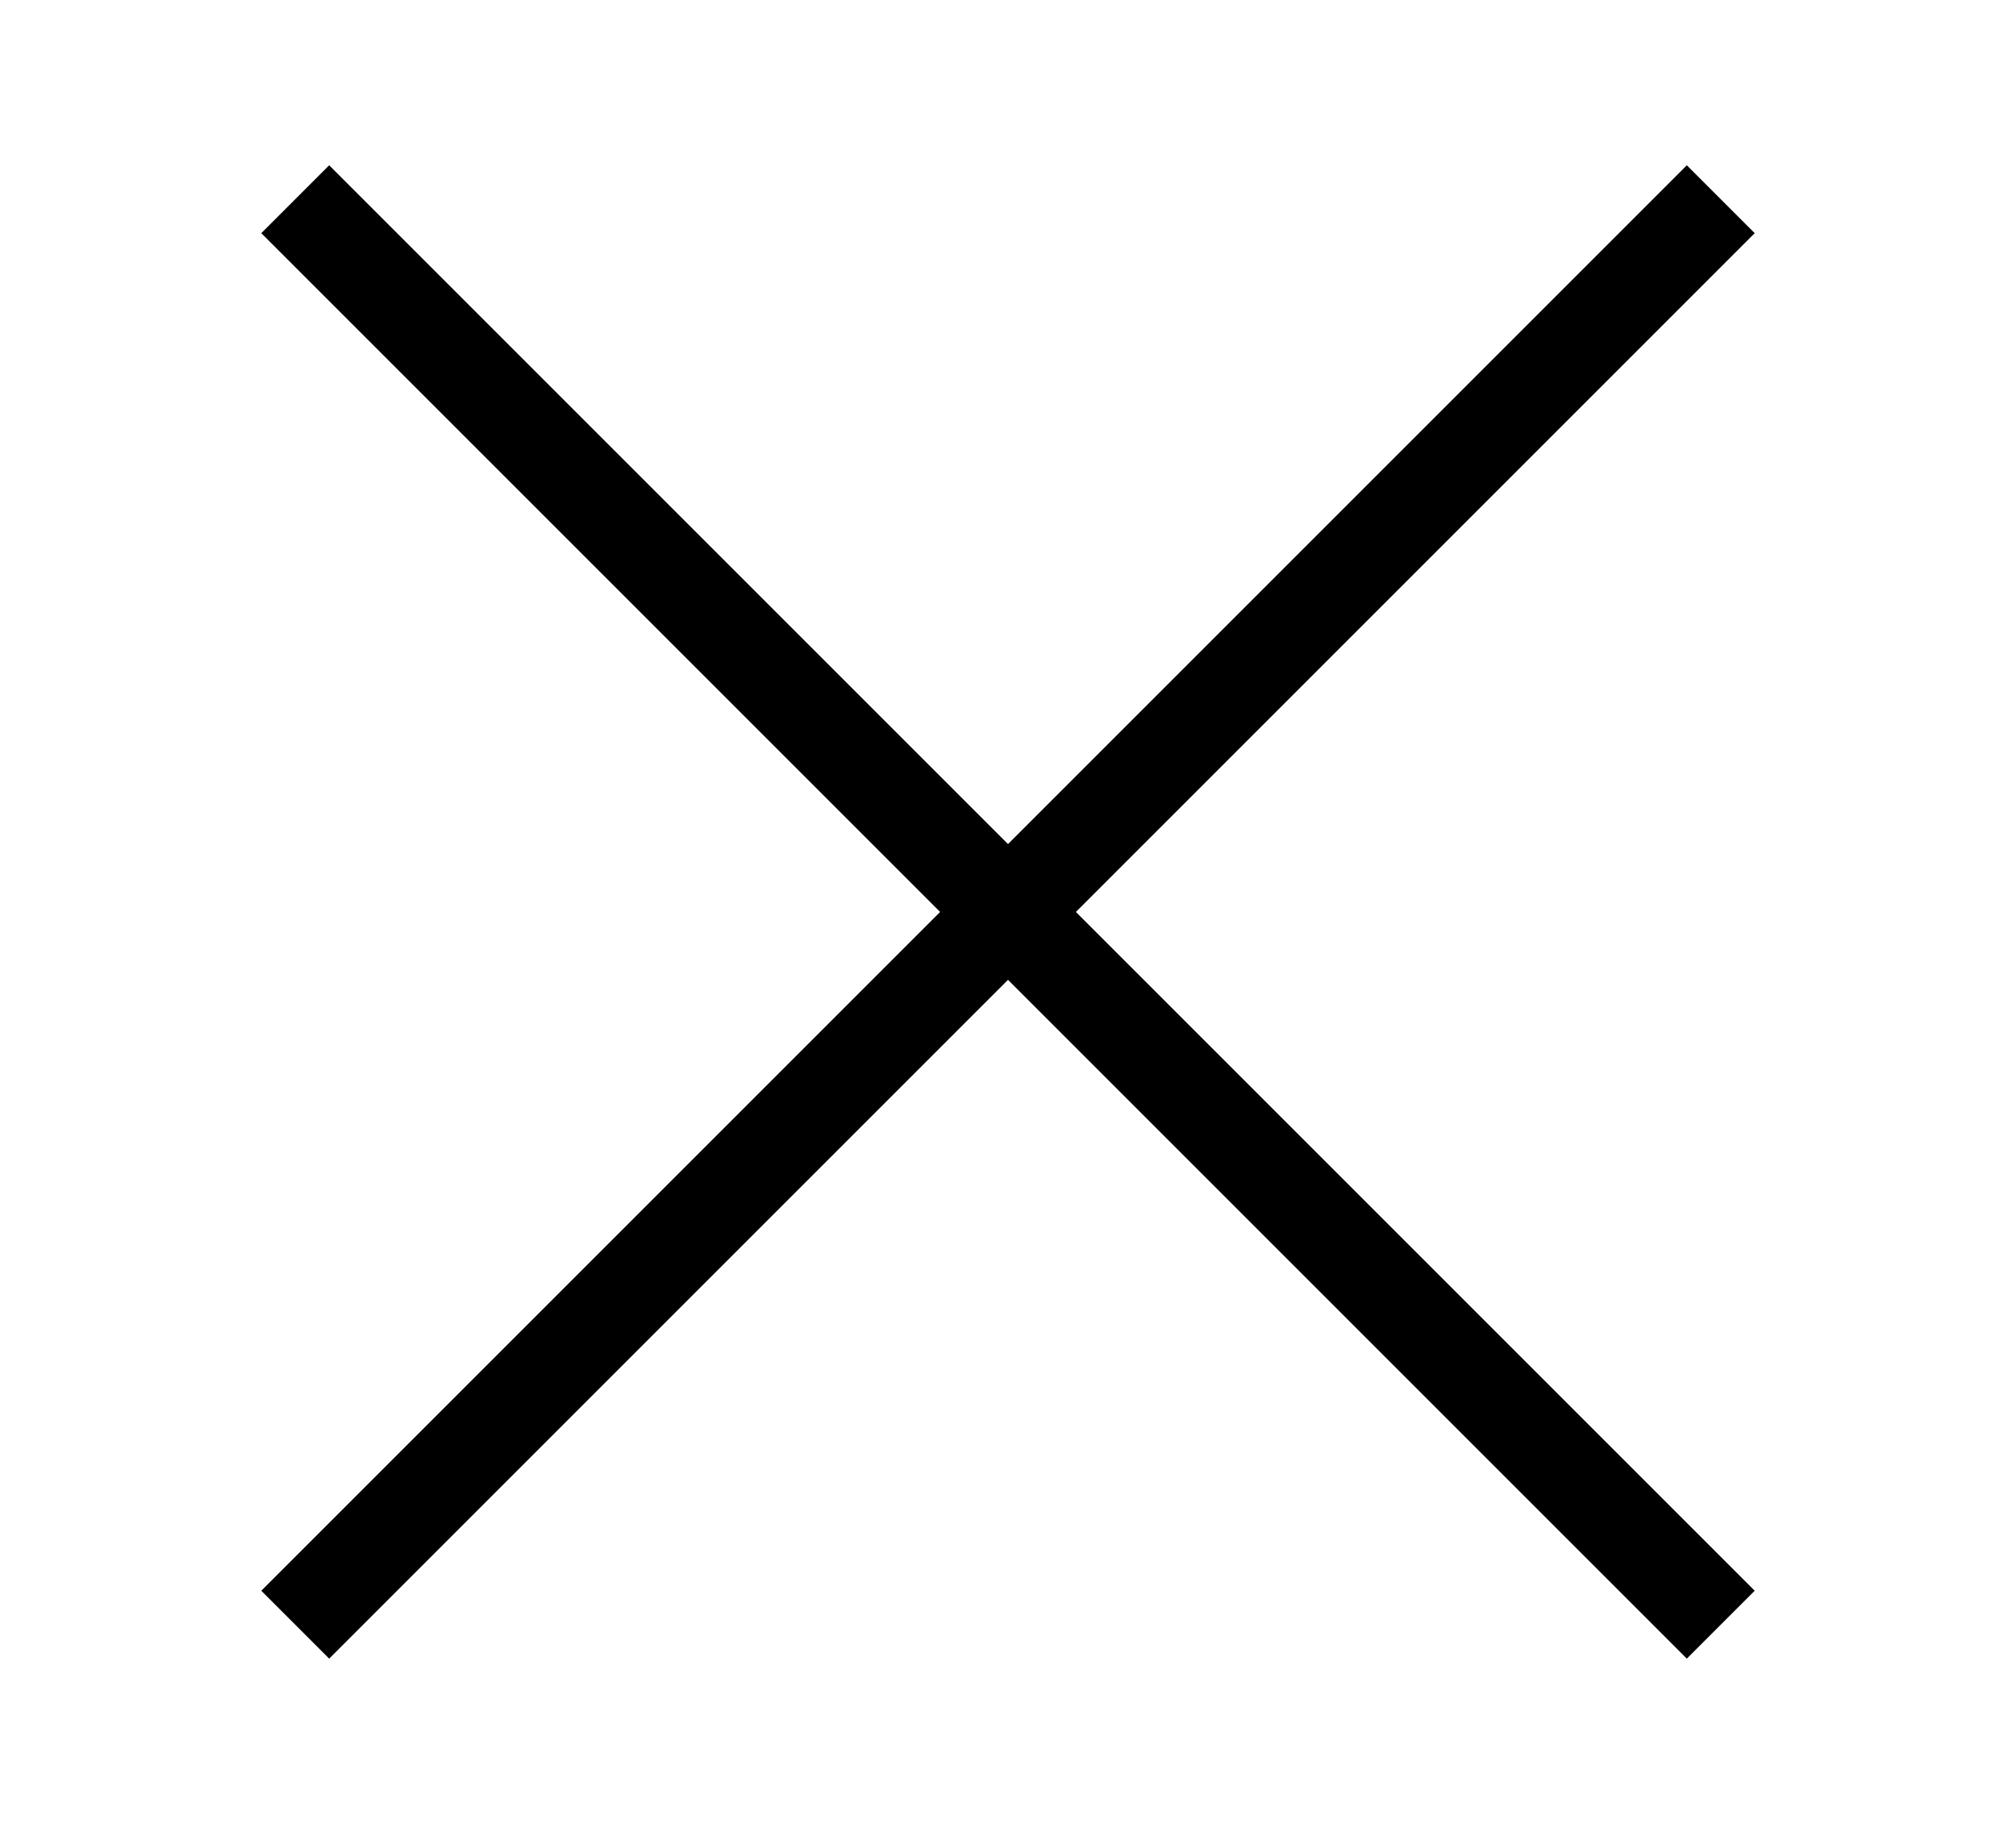 <svg width="21px" height="19px" viewBox="0 0 21 19" fill="none" xmlns="http://www.w3.org/2000/svg">
    <g transform="translate(10.5, 9.5) rotate(45) translate(-10.5, -9.5) translate(0, -1)" stroke="currentColor">
        <line x1="0" y1="10.5" x2="21" y2="10.5"></line>
        <line x1="10.5" y1="21" x2="10.5" y2="0"></line>
    </g>
</svg>
